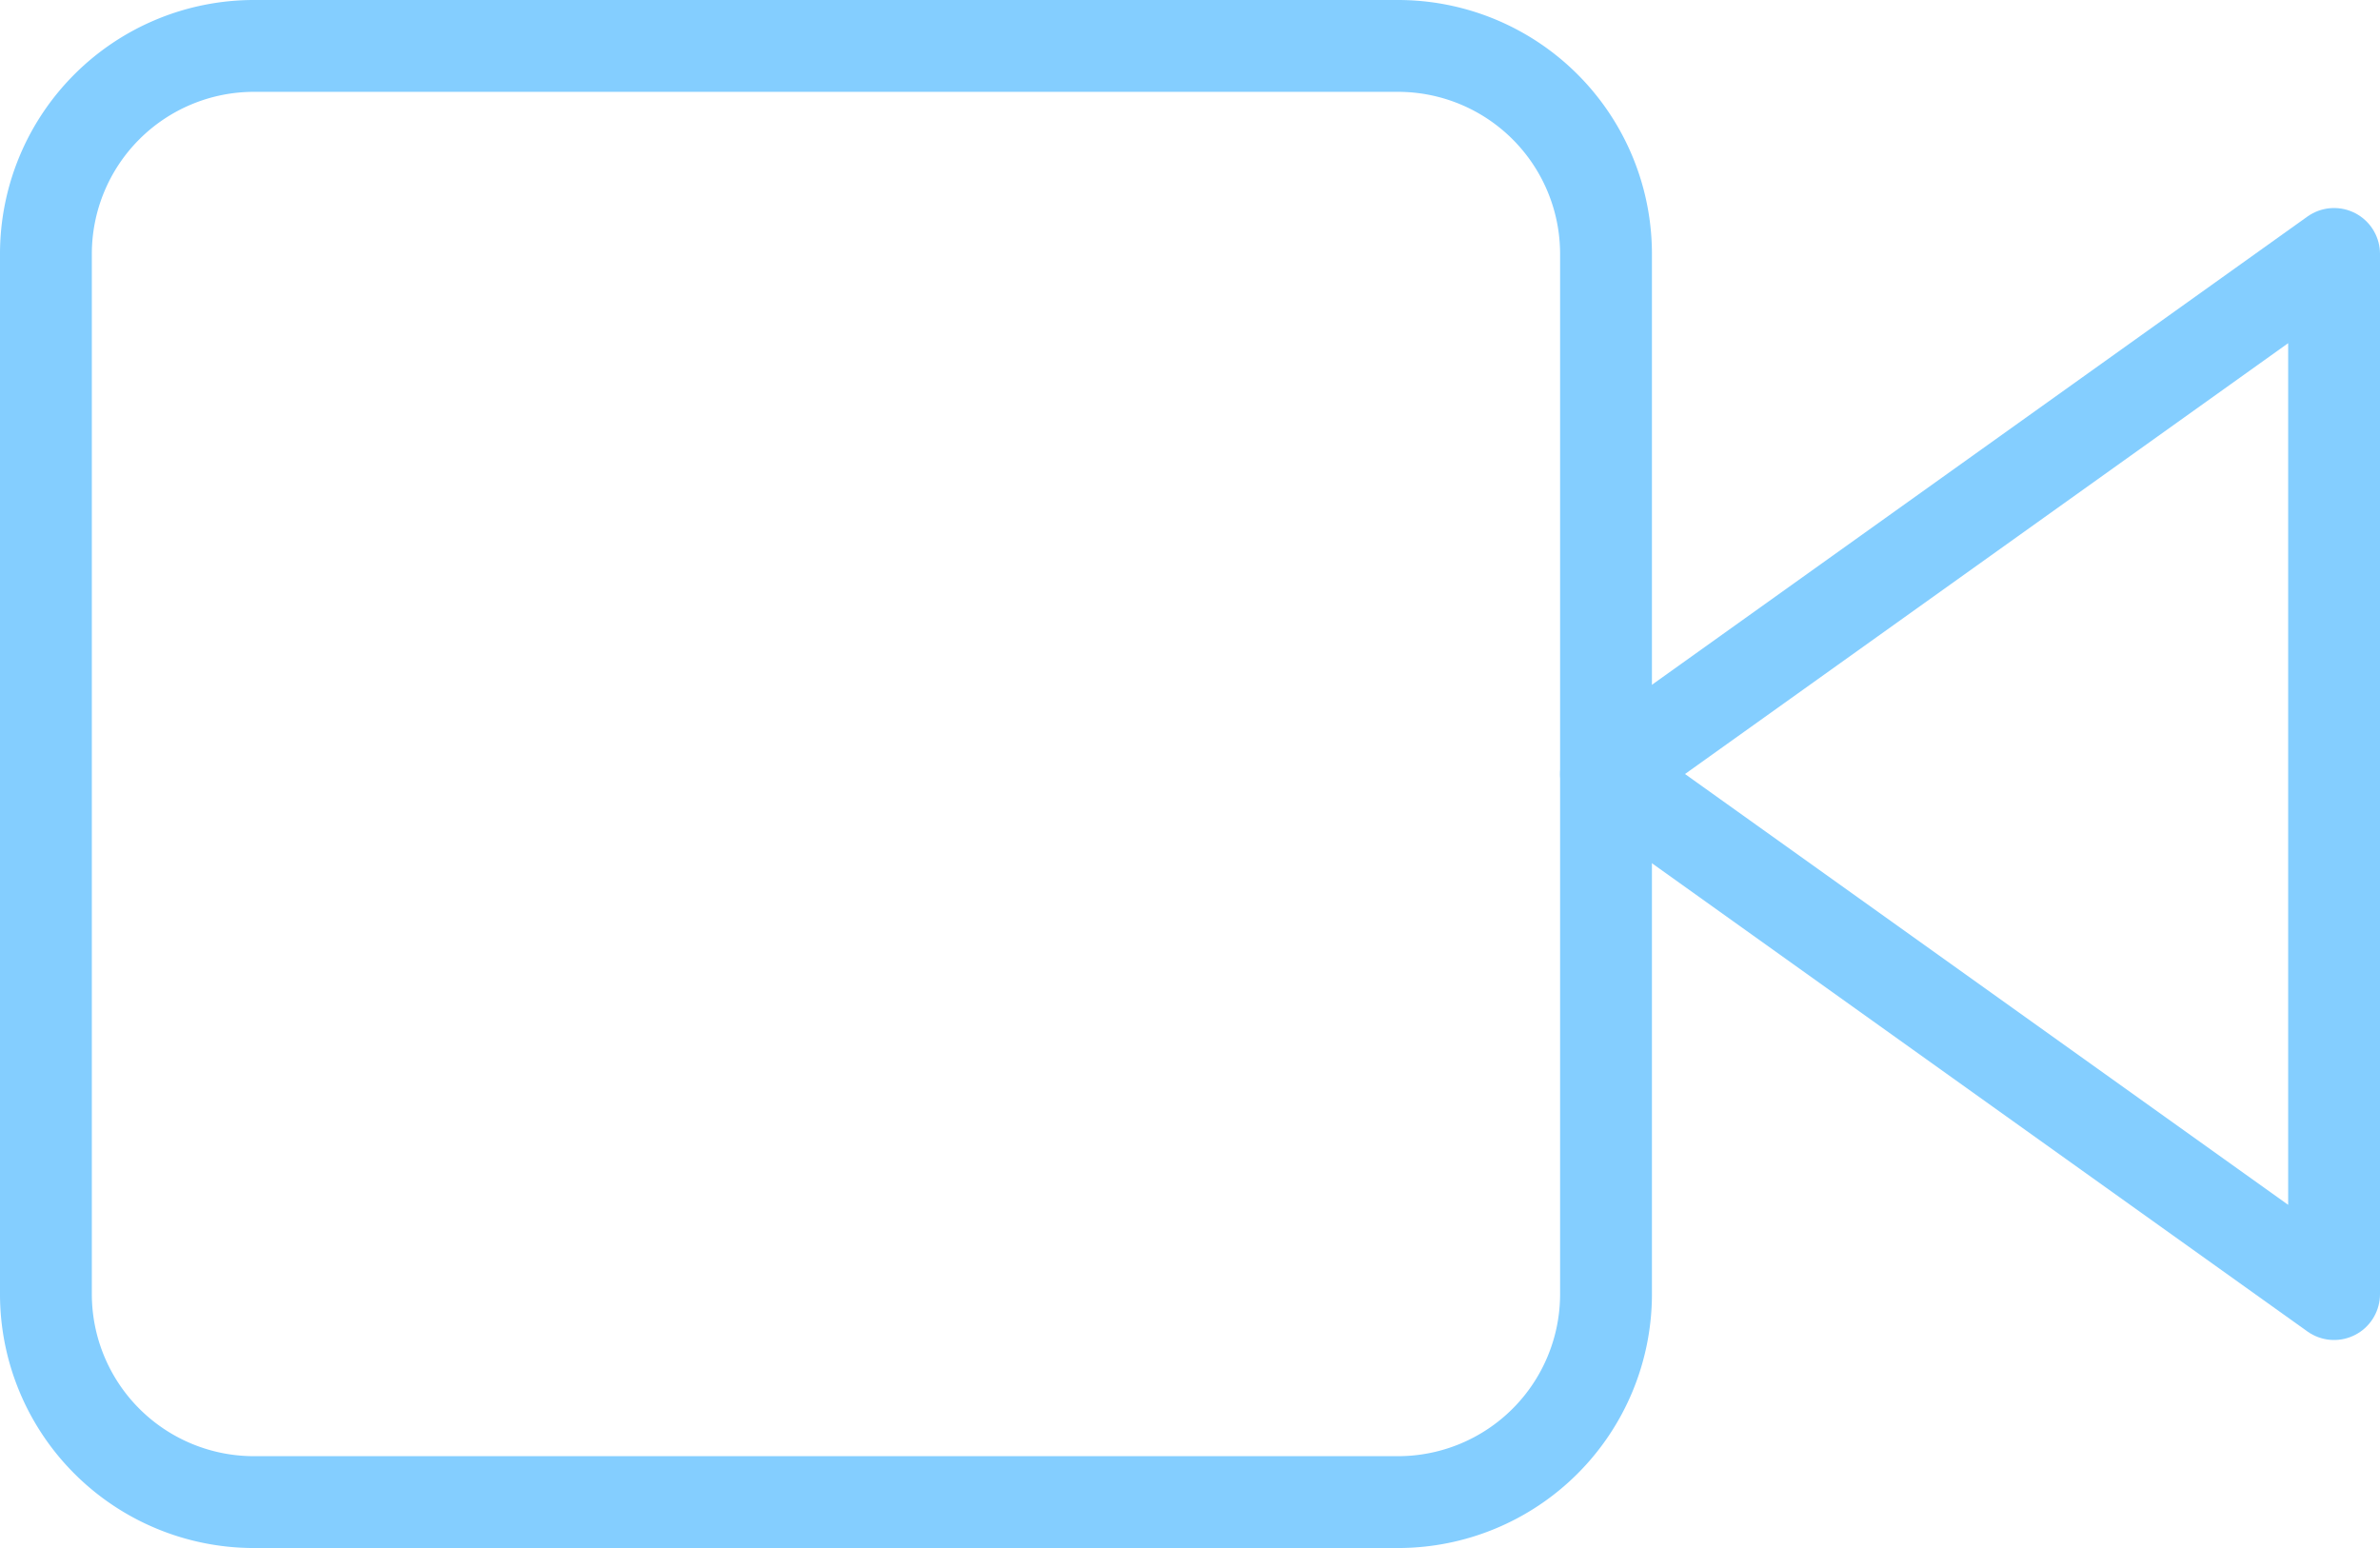 <svg xmlns="http://www.w3.org/2000/svg" width="51.829" height="33.709" viewBox="0 0 51.829 33.709">
  <g id="Icon_feather-video" data-name="Icon feather-video" transform="translate(1 1)">
    <path id="Path_1987" data-name="Path 1987" d="M39.855,10.5,24,21.825,39.855,33.15Z" transform="translate(9.974 -5.97)" fill="none" stroke="#84ceff" stroke-linecap="round" stroke-linejoin="round" stroke-width="2"/>
    <path id="Path_1988" data-name="Path 1988" d="M6.03,7.5H30.944a4.53,4.53,0,0,1,4.53,4.53v22.65a4.53,4.53,0,0,1-4.53,4.53H6.03a4.53,4.53,0,0,1-4.53-4.53V12.03A4.53,4.53,0,0,1,6.03,7.5Z" transform="translate(-1.5 -7.5)" fill="none" stroke="#84ceff" stroke-linecap="round" stroke-linejoin="round" stroke-width="2"/>
  </g>
</svg>
